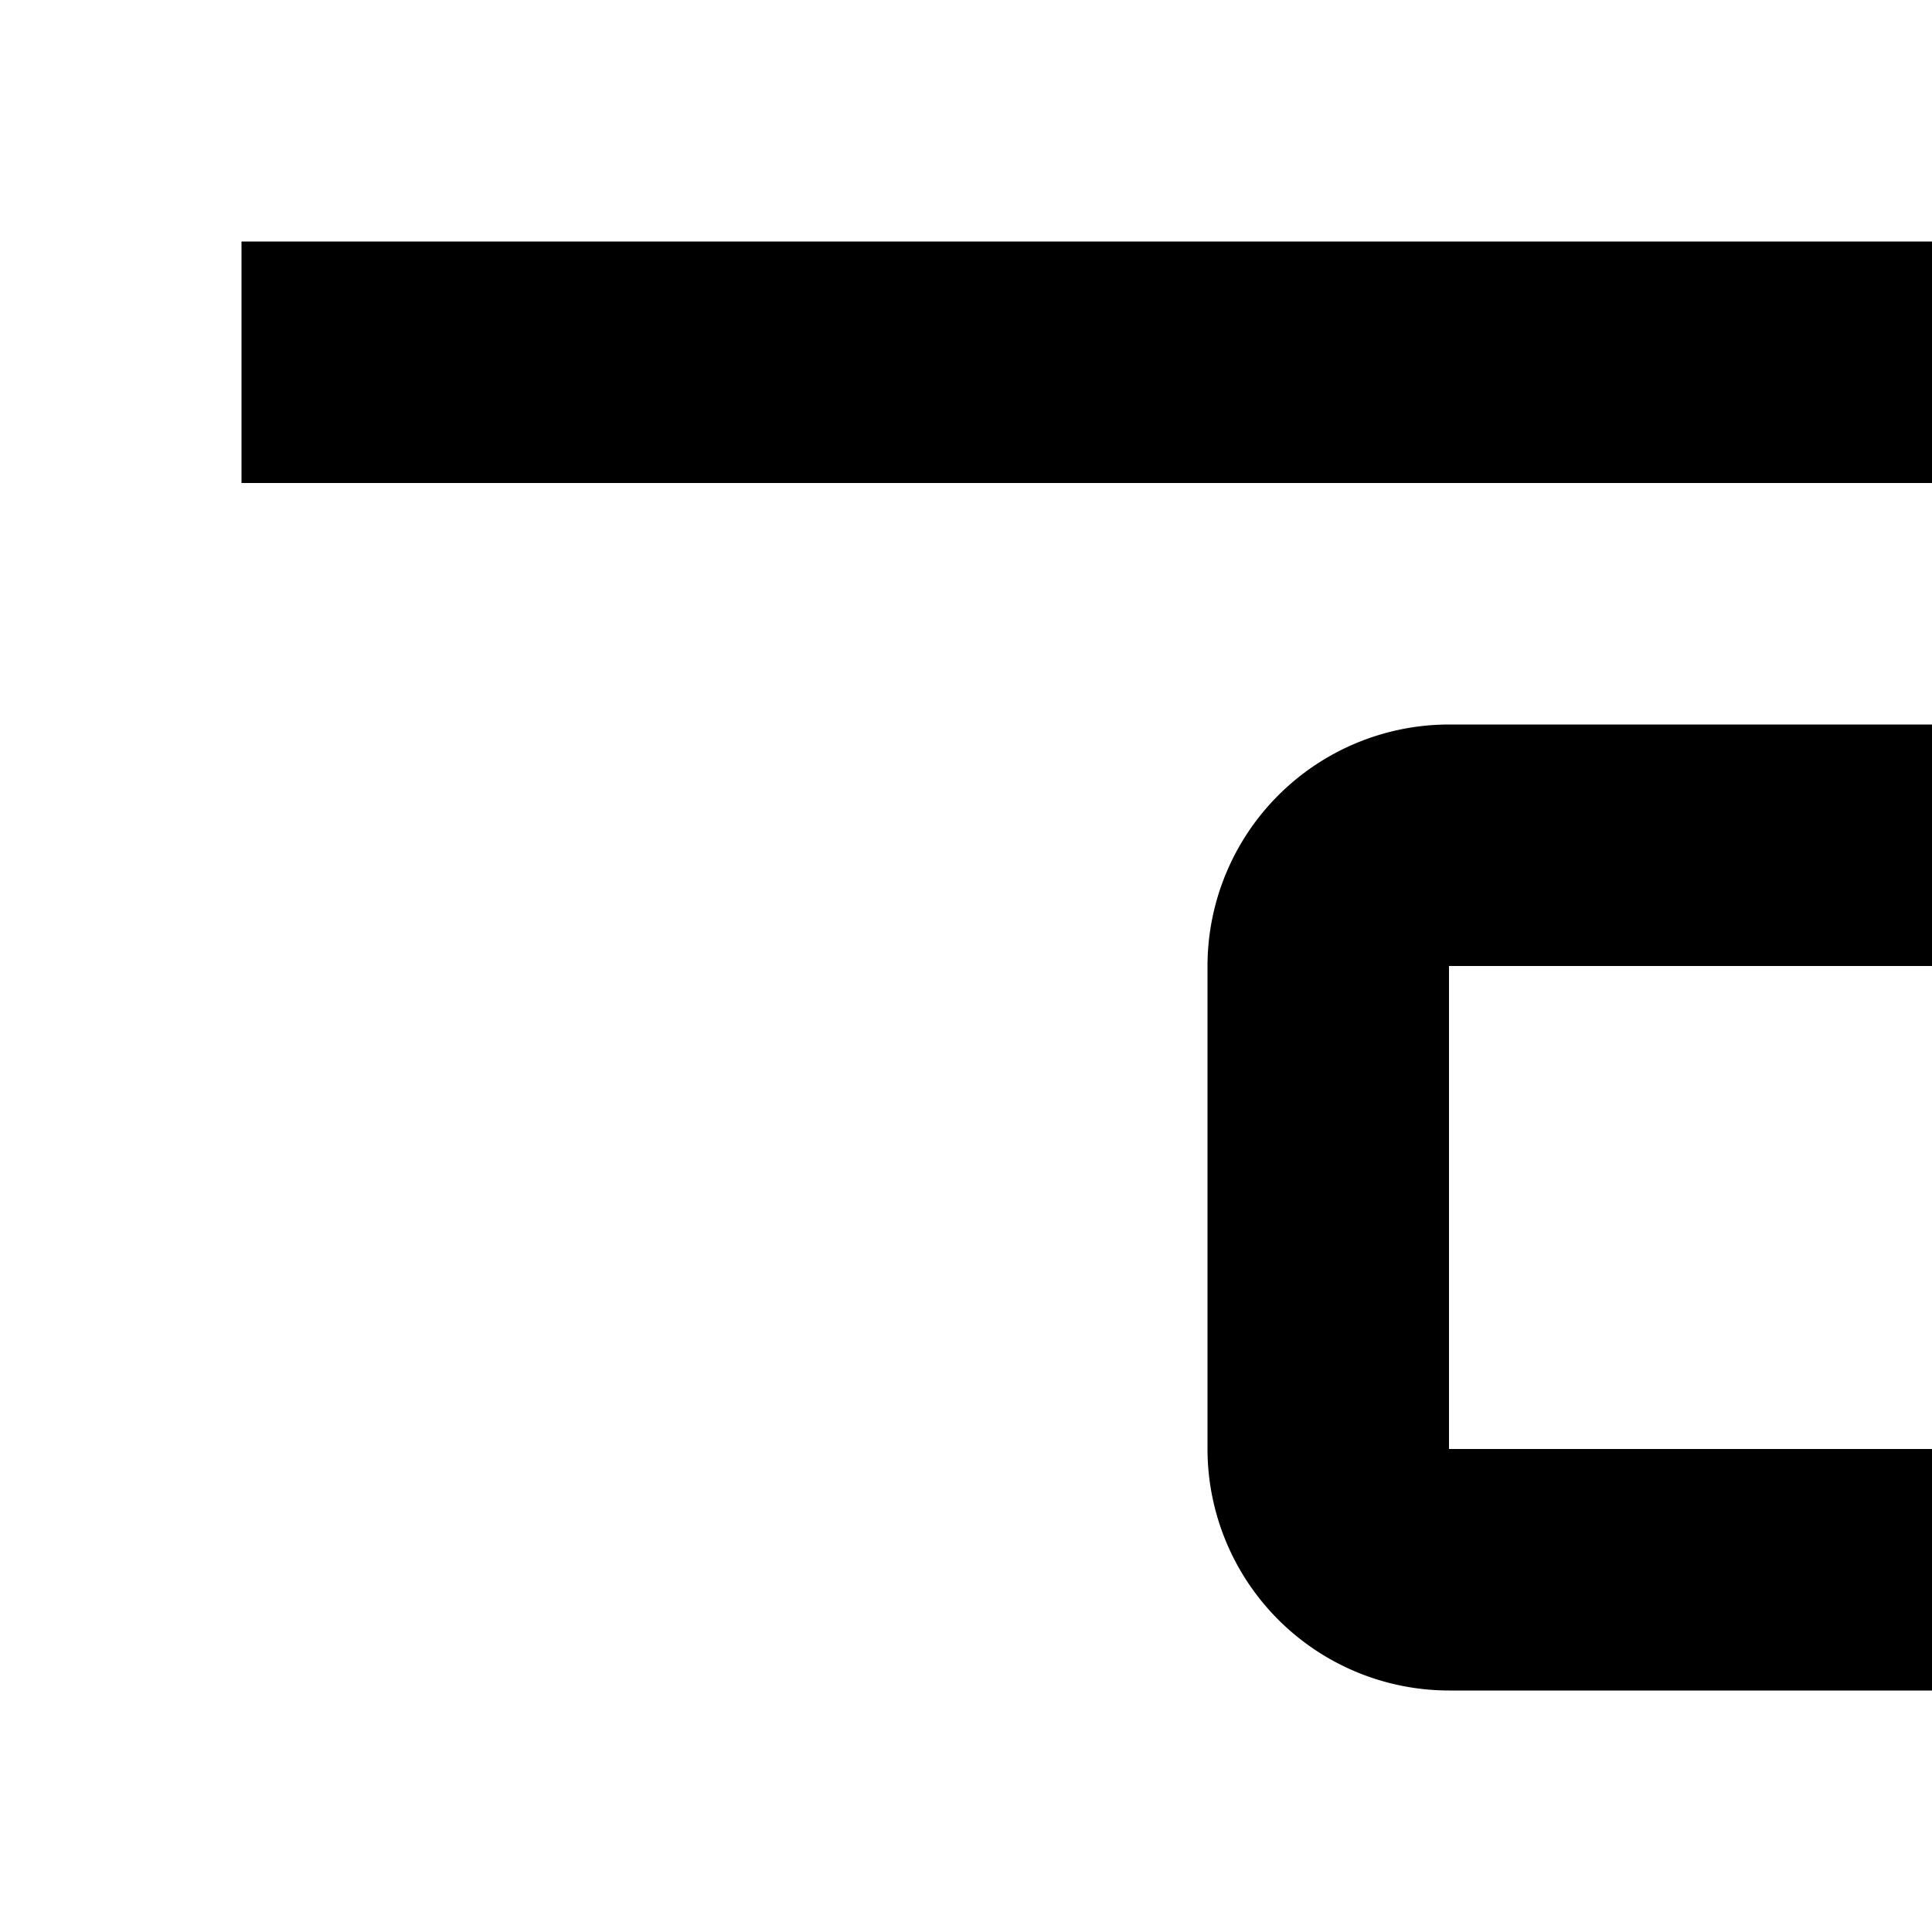 <svg xmlns="http://www.w3.org/2000/svg" viewBox="0 0 16 16"><path d="M24 30H8a2.002 2.002 0 01-2-2V24a2.002 2.002 0 012-2H24a2.002 2.002 0 012 2v4A2.002 2.002 0 0124 30zM8 24v4H24V24zM2 18H30V20H2zM20 14H12a2.002 2.002 0 01-2-2V8a2.002 2.002 0 012-2h8a2.002 2.002 0 012 2v4A2.002 2.002 0 0120 14zM12 8v4h8V8zM2 2H30V4H2z"/></svg>